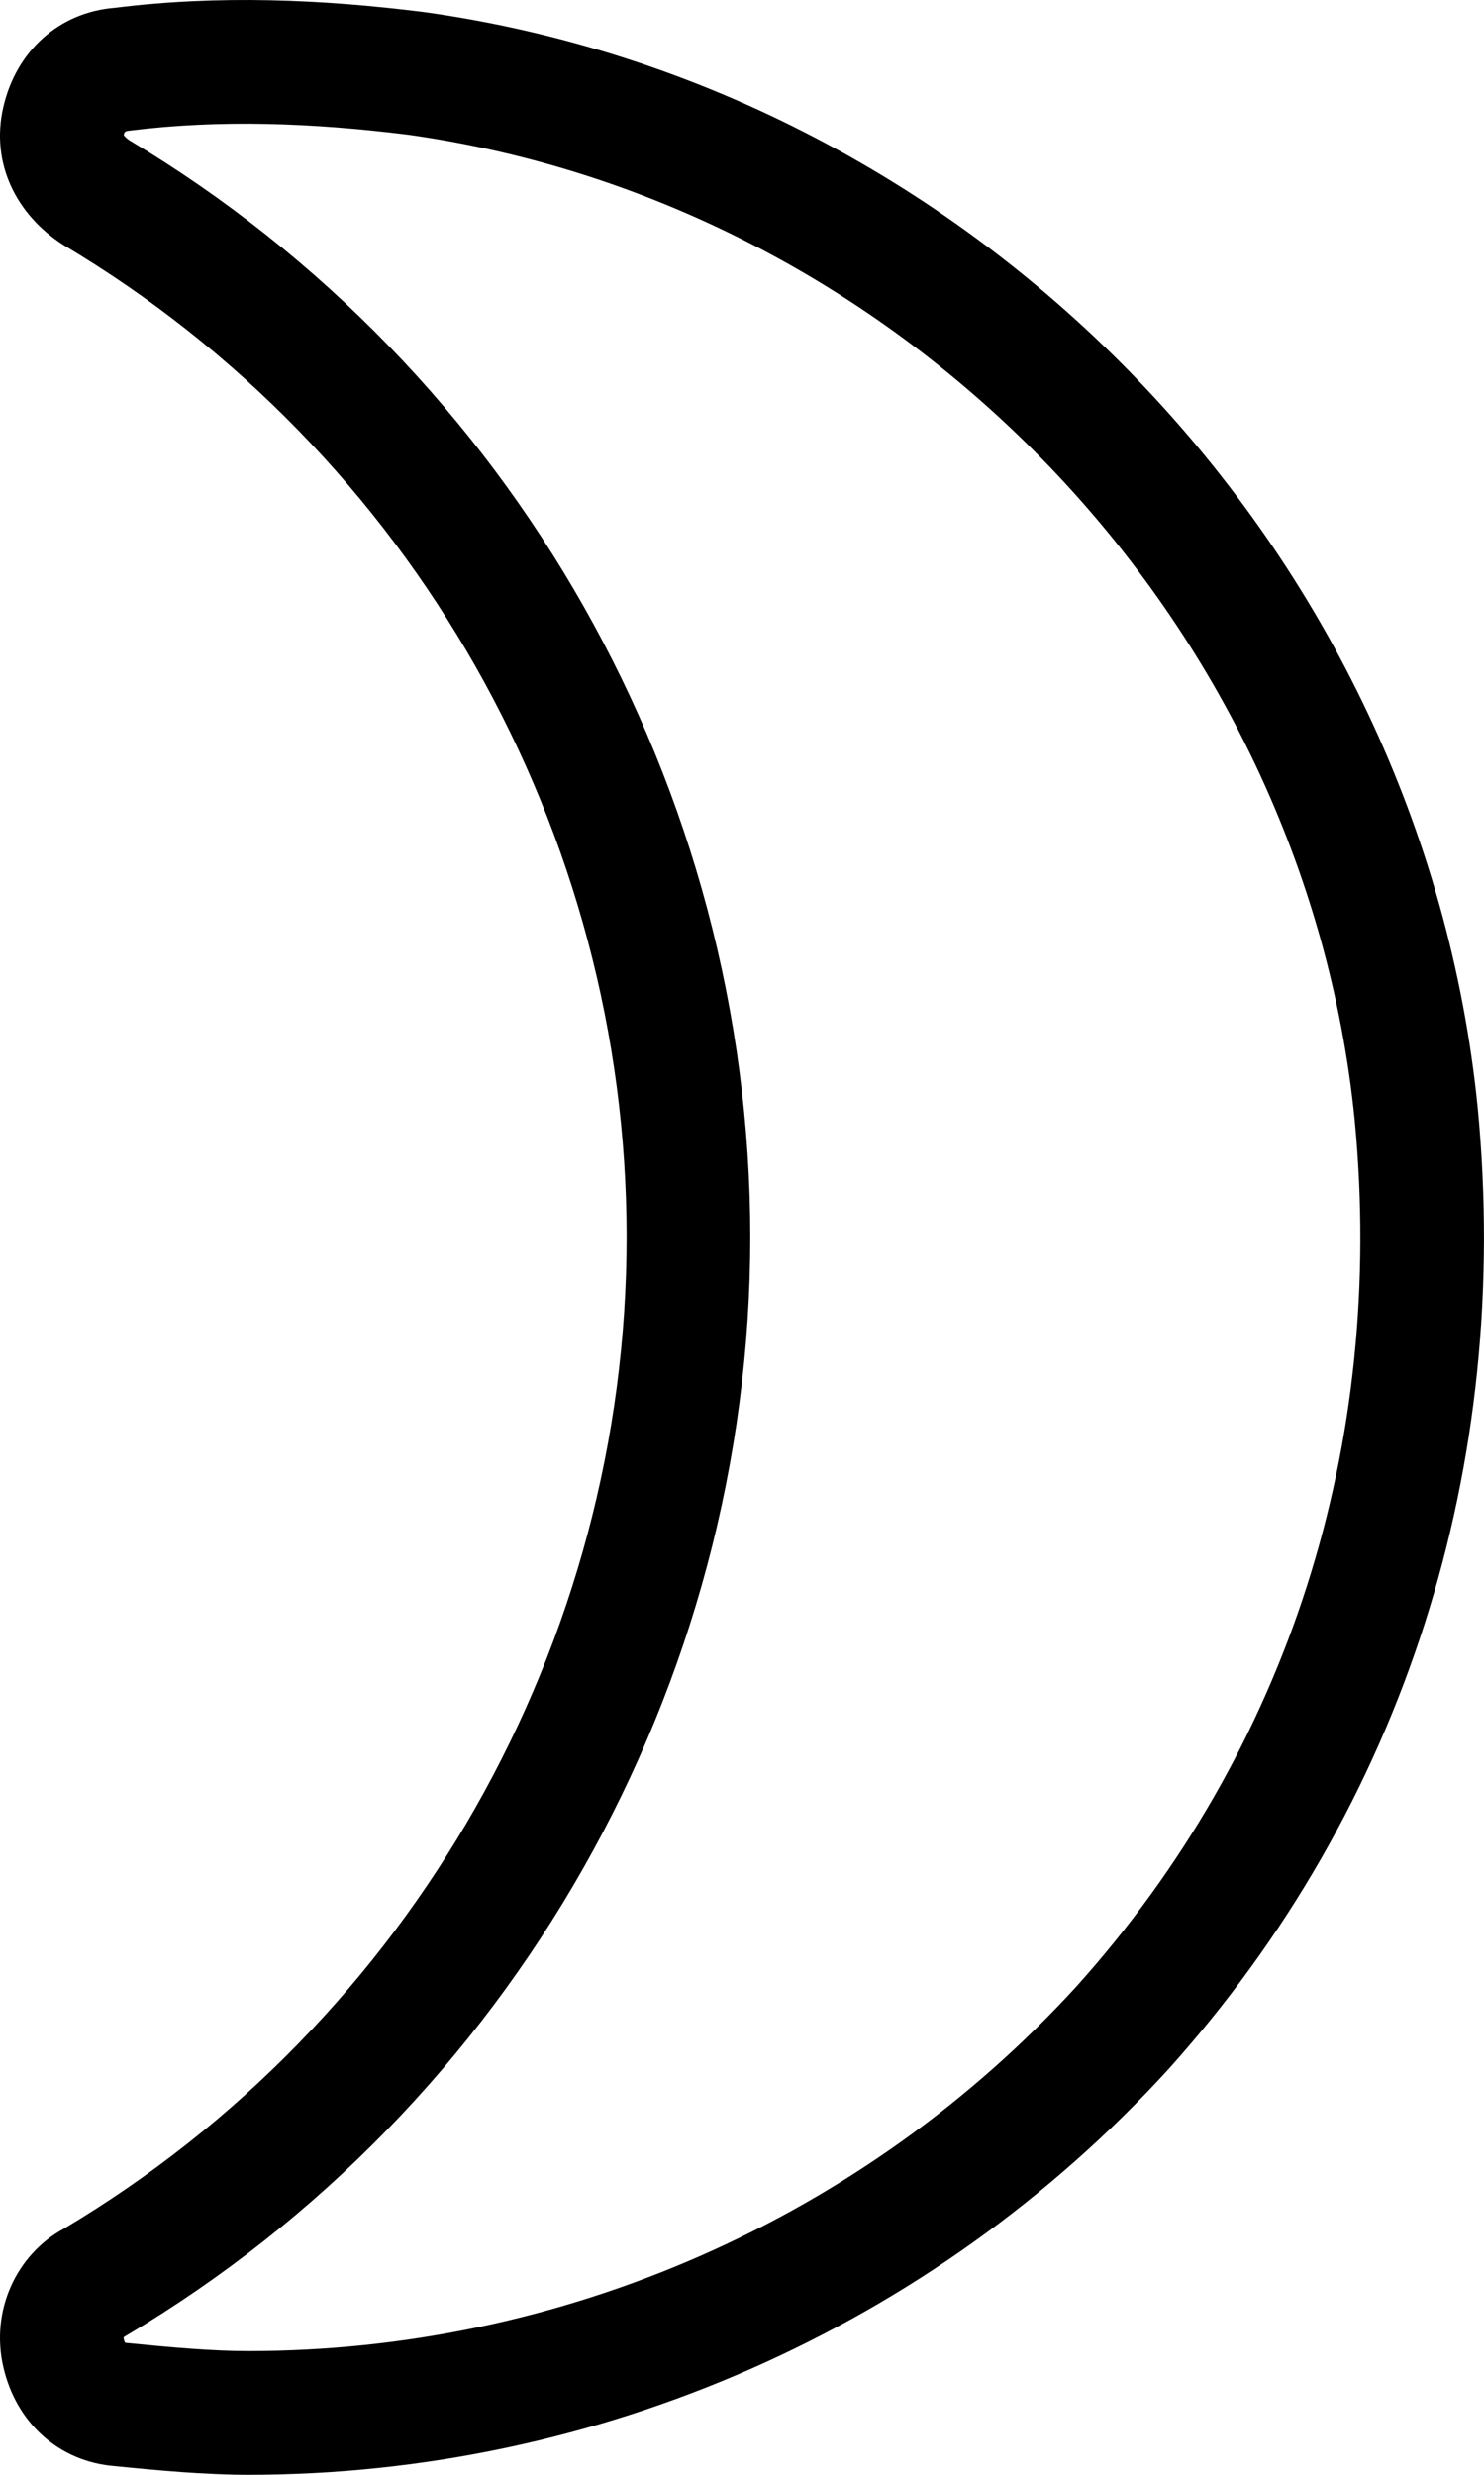<svg width="12" height="20" viewBox="0 0 12 20" fill="none" xmlns="http://www.w3.org/2000/svg">
<path fill-rule="evenodd" clip-rule="evenodd" d="M0.93 0.063C1.765 -0.041 2.599 -0.007 3.433 0.098C7.917 0.725 11.497 4.455 11.949 8.951C12.227 11.844 11.358 14.598 9.447 16.724C7.535 18.815 4.824 20 2.008 20C1.66 20 1.278 19.965 0.93 19.93C0.479 19.895 0.131 19.582 0.027 19.129C-0.078 18.675 0.131 18.222 0.513 18.013C3.329 16.34 5.067 13.273 5.067 9.997C5.067 6.72 3.329 3.653 0.513 1.98C0.131 1.736 -0.078 1.318 0.027 0.865C0.131 0.412 0.479 0.098 0.93 0.063ZM1.03 18.935L1.019 18.934V18.934C1.014 18.934 1.01 18.931 1.008 18.926C1.006 18.921 1.003 18.913 1.001 18.904C1 18.898 1 18.894 1 18.891V18.891C1 18.888 1.003 18.885 1.006 18.884L1.009 18.882L1.024 18.873C4.144 17.019 6.067 13.624 6.067 9.997C6.067 6.377 4.152 2.988 1.043 1.132C1.027 1.12 1.015 1.11 1.009 1.102C1.006 1.099 1.004 1.096 1.002 1.094C1.001 1.093 1.001 1.091 1.001 1.089V1.089C1.002 1.085 1.003 1.082 1.004 1.079C1.007 1.067 1.019 1.059 1.031 1.058V1.058L1.055 1.055C1.779 0.965 2.522 0.992 3.302 1.089C7.325 1.656 10.547 5.014 10.954 9.049C11.206 11.673 10.42 14.144 8.706 16.052C6.985 17.933 4.543 19 2.008 19C1.716 19 1.379 18.97 1.03 18.935Z" fill="currentColor"/>
</svg>
